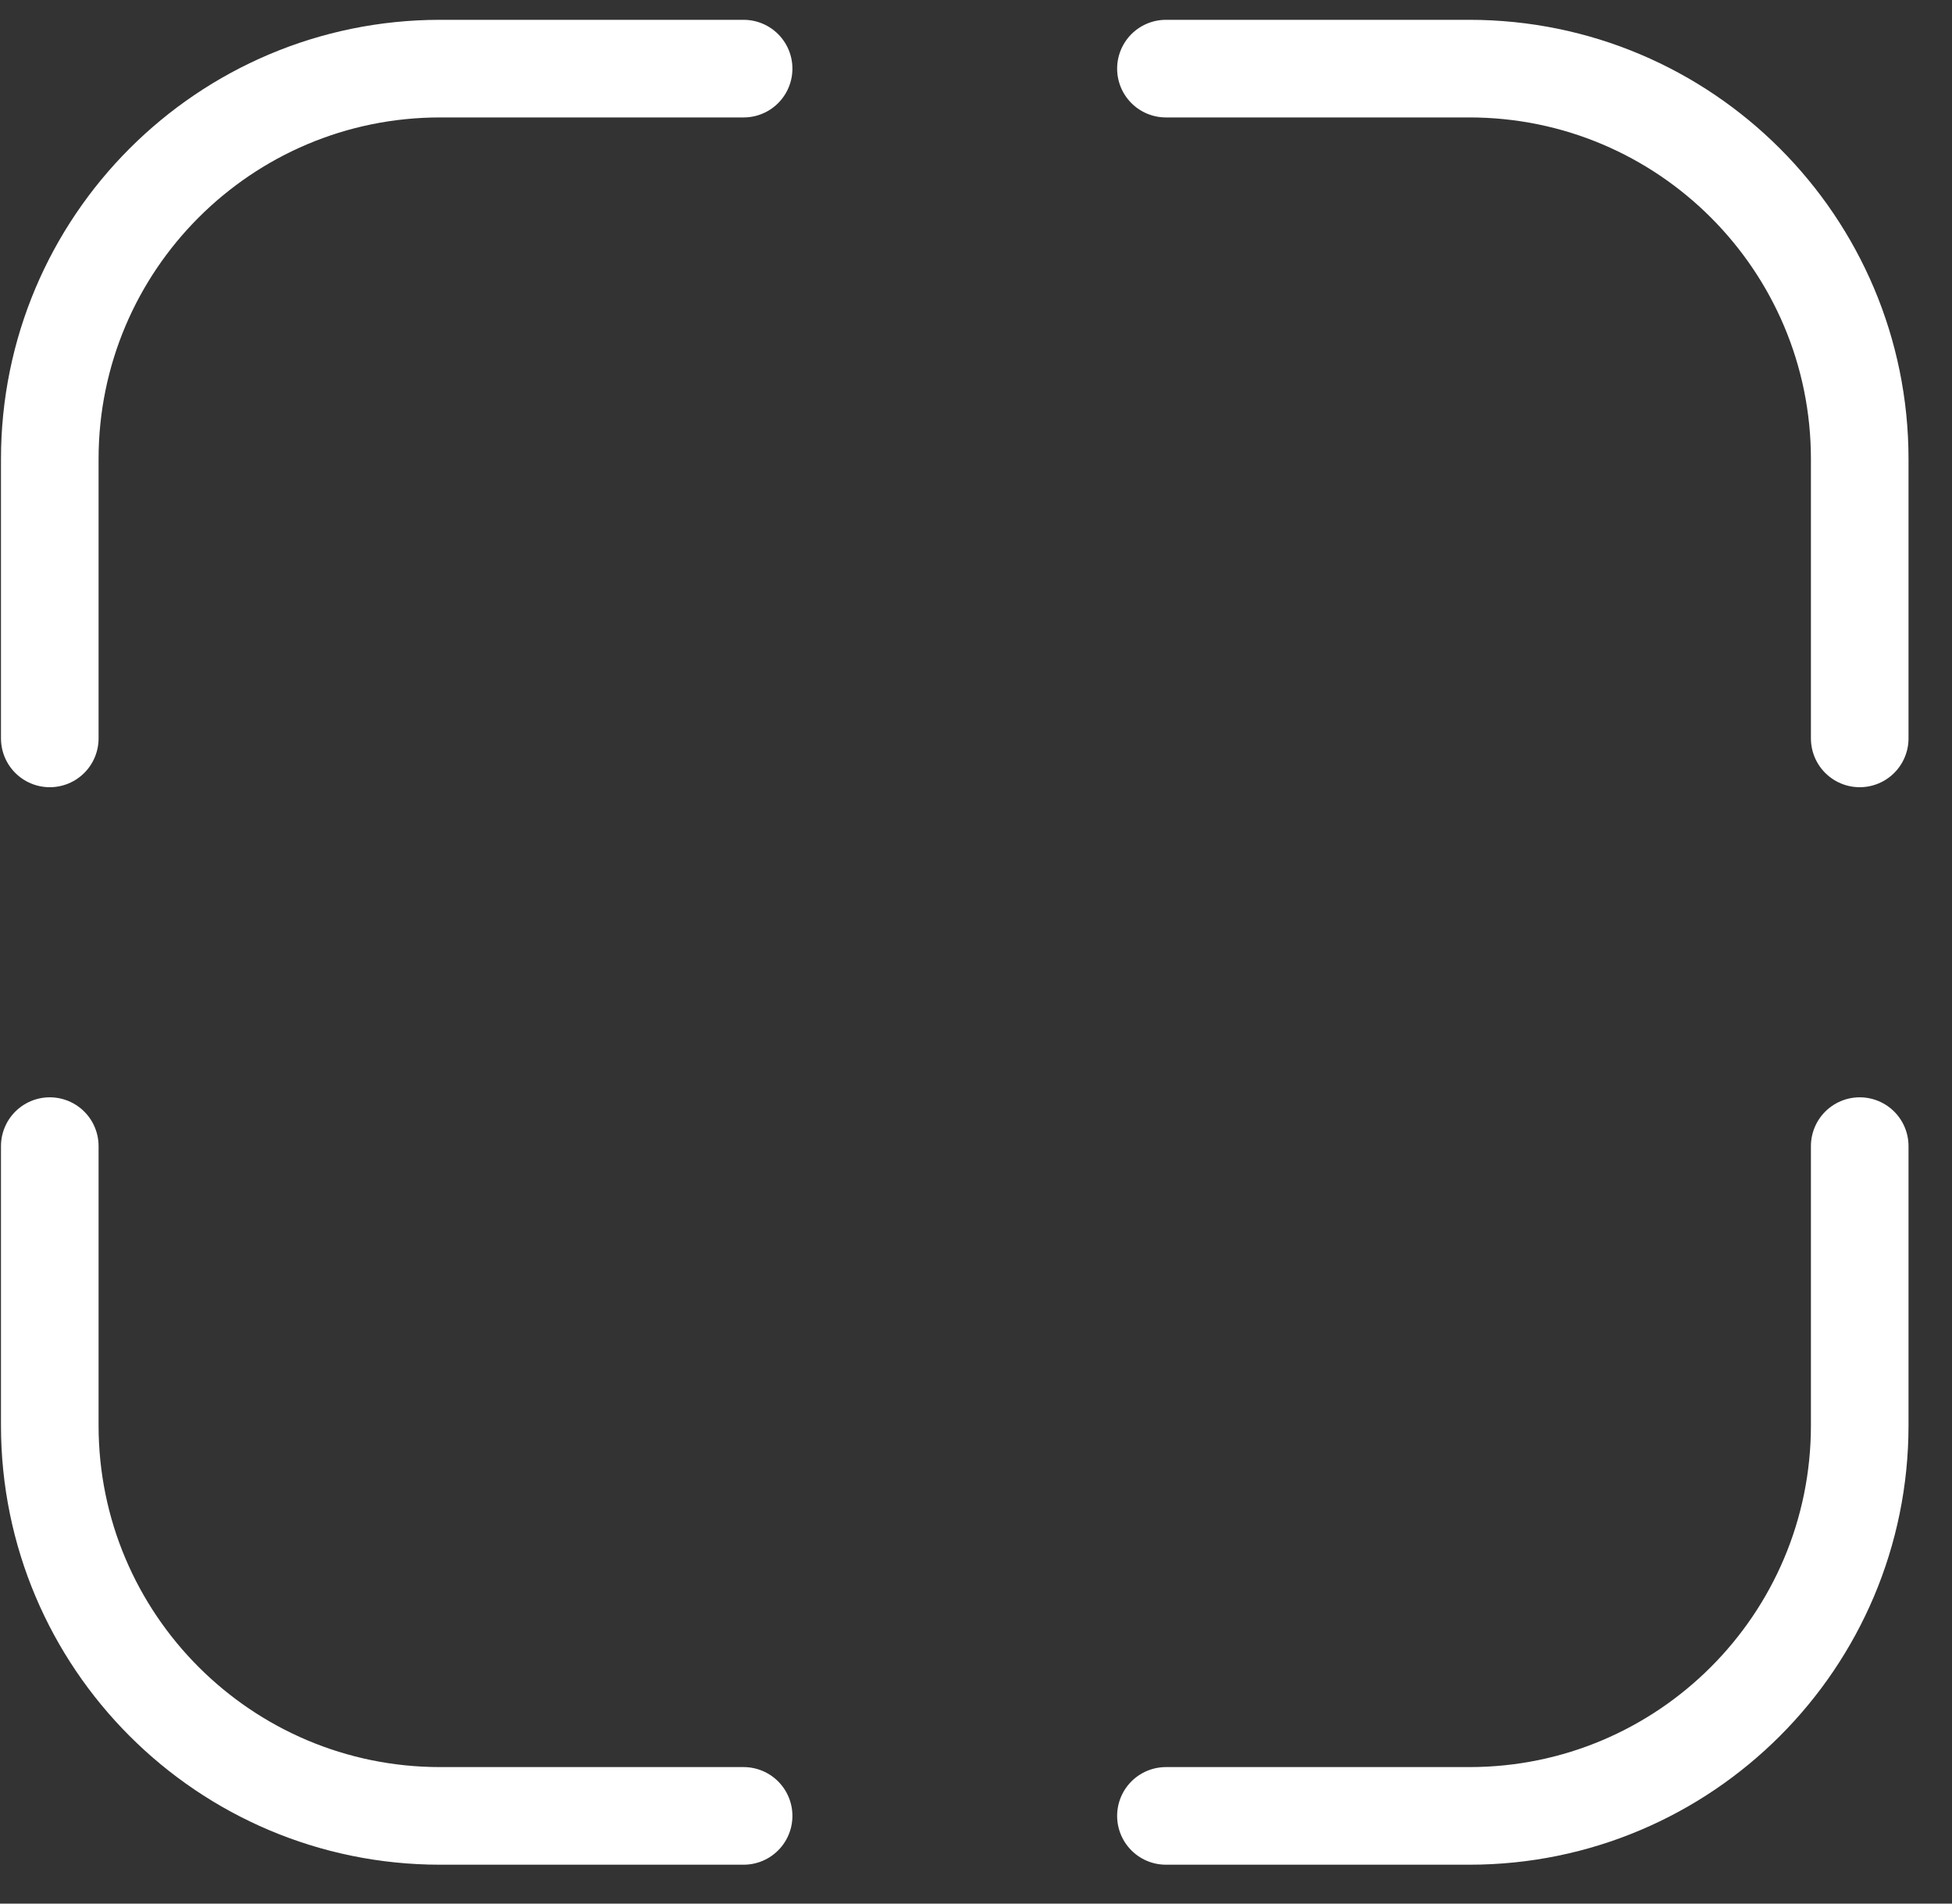 <svg width="40" height="39" viewBox="0 0 40 39" fill="none" xmlns="http://www.w3.org/2000/svg">
<rect x="0" y="0" width="40" height="39" fill="#333333" stroke="none"/>
<path d="M23.892 1.406H30.109C34.527 1.406 38.109 4.988 38.109 9.406V15.128M15.238 1.406H9.02C4.602 1.406 1.02 4.988 1.02 9.406V15.128M38.109 23.481V29.203C38.109 33.621 34.527 37.203 30.109 37.203H23.892M1.02 23.481V29.203C1.02 33.621 4.602 37.203 9.02 37.203H15.238" stroke="white" stroke-width="2" stroke-linecap="round" stroke-linejoin="round"/>
</svg>
